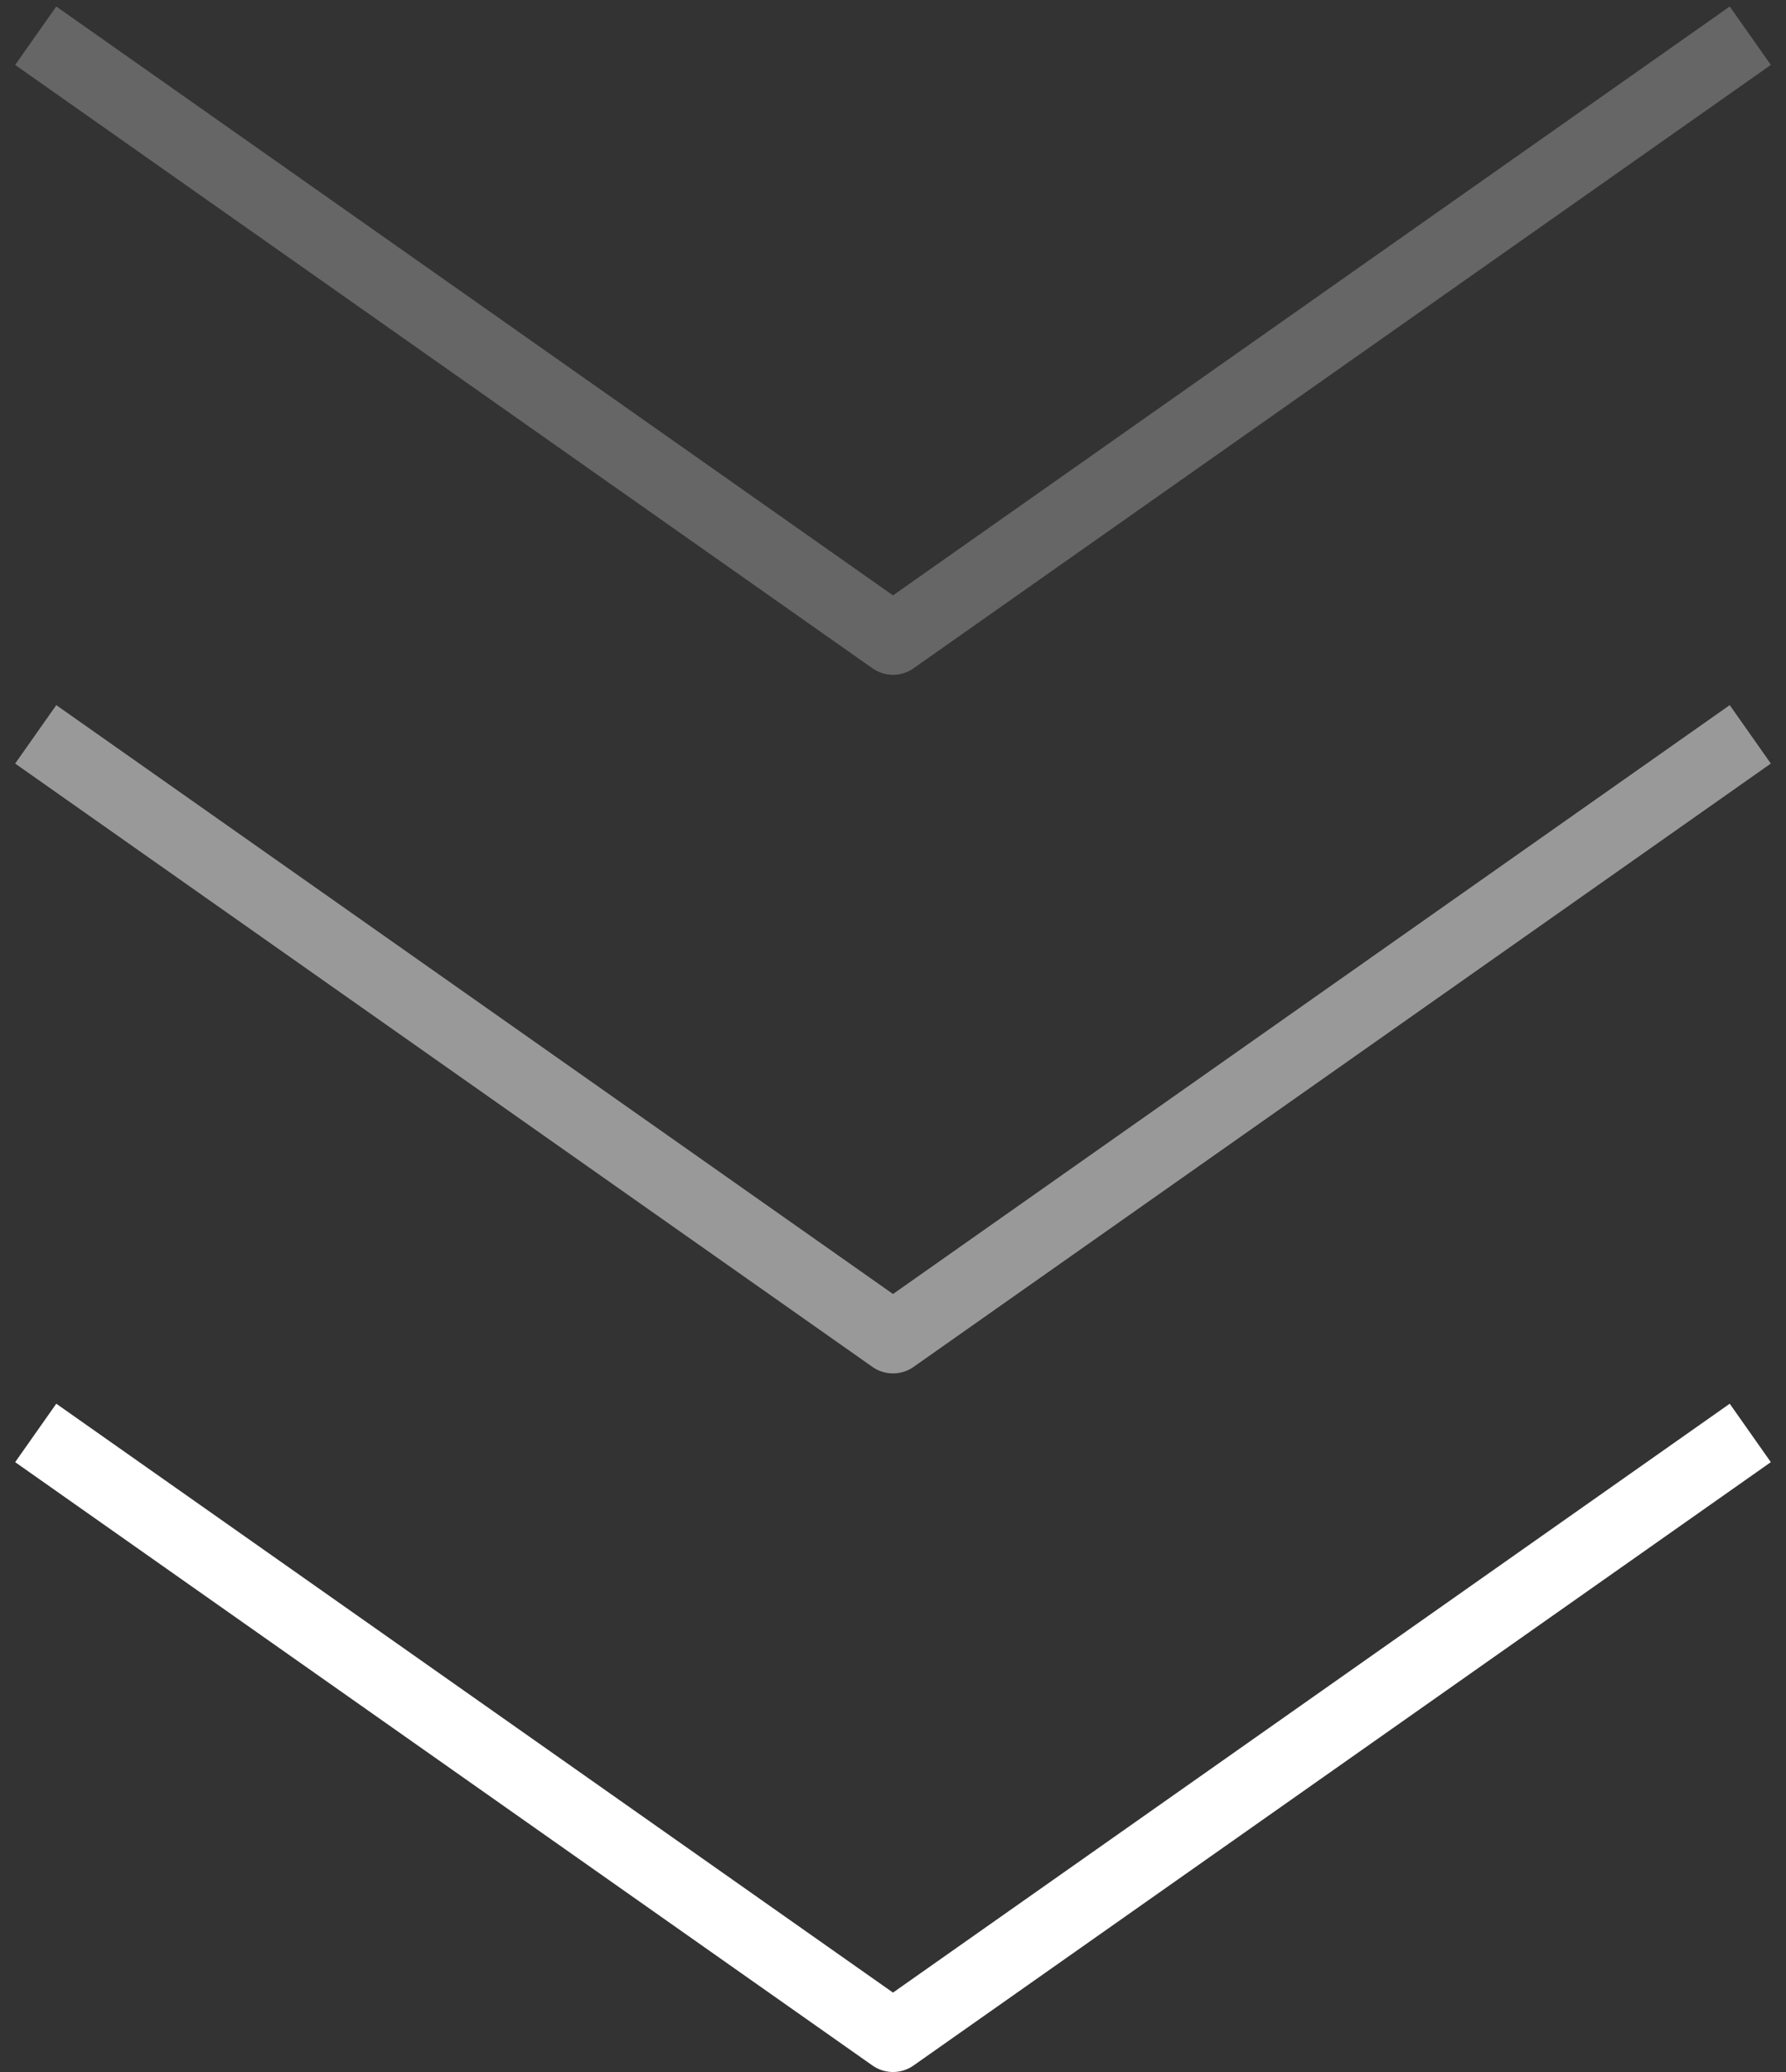 <svg width="50" height="58" viewBox="0 0 50 58" fill="none" xmlns="http://www.w3.org/2000/svg">
<rect x="0" y="0" width="50" height="58" fill="#333333" stroke="none"/>
<path d="M1 40.111L25 57L49 40.111" stroke="white" stroke-width="2" stroke-linejoin="round"/>
<path opacity="0.5" d="M1 20.556L25 37.445L49 20.556" stroke="white" stroke-width="2" stroke-linejoin="round"/>
<path opacity="0.25" d="M1 1L25 17.889L49 1" stroke="white" stroke-width="2" stroke-linejoin="round"/>
</svg>
